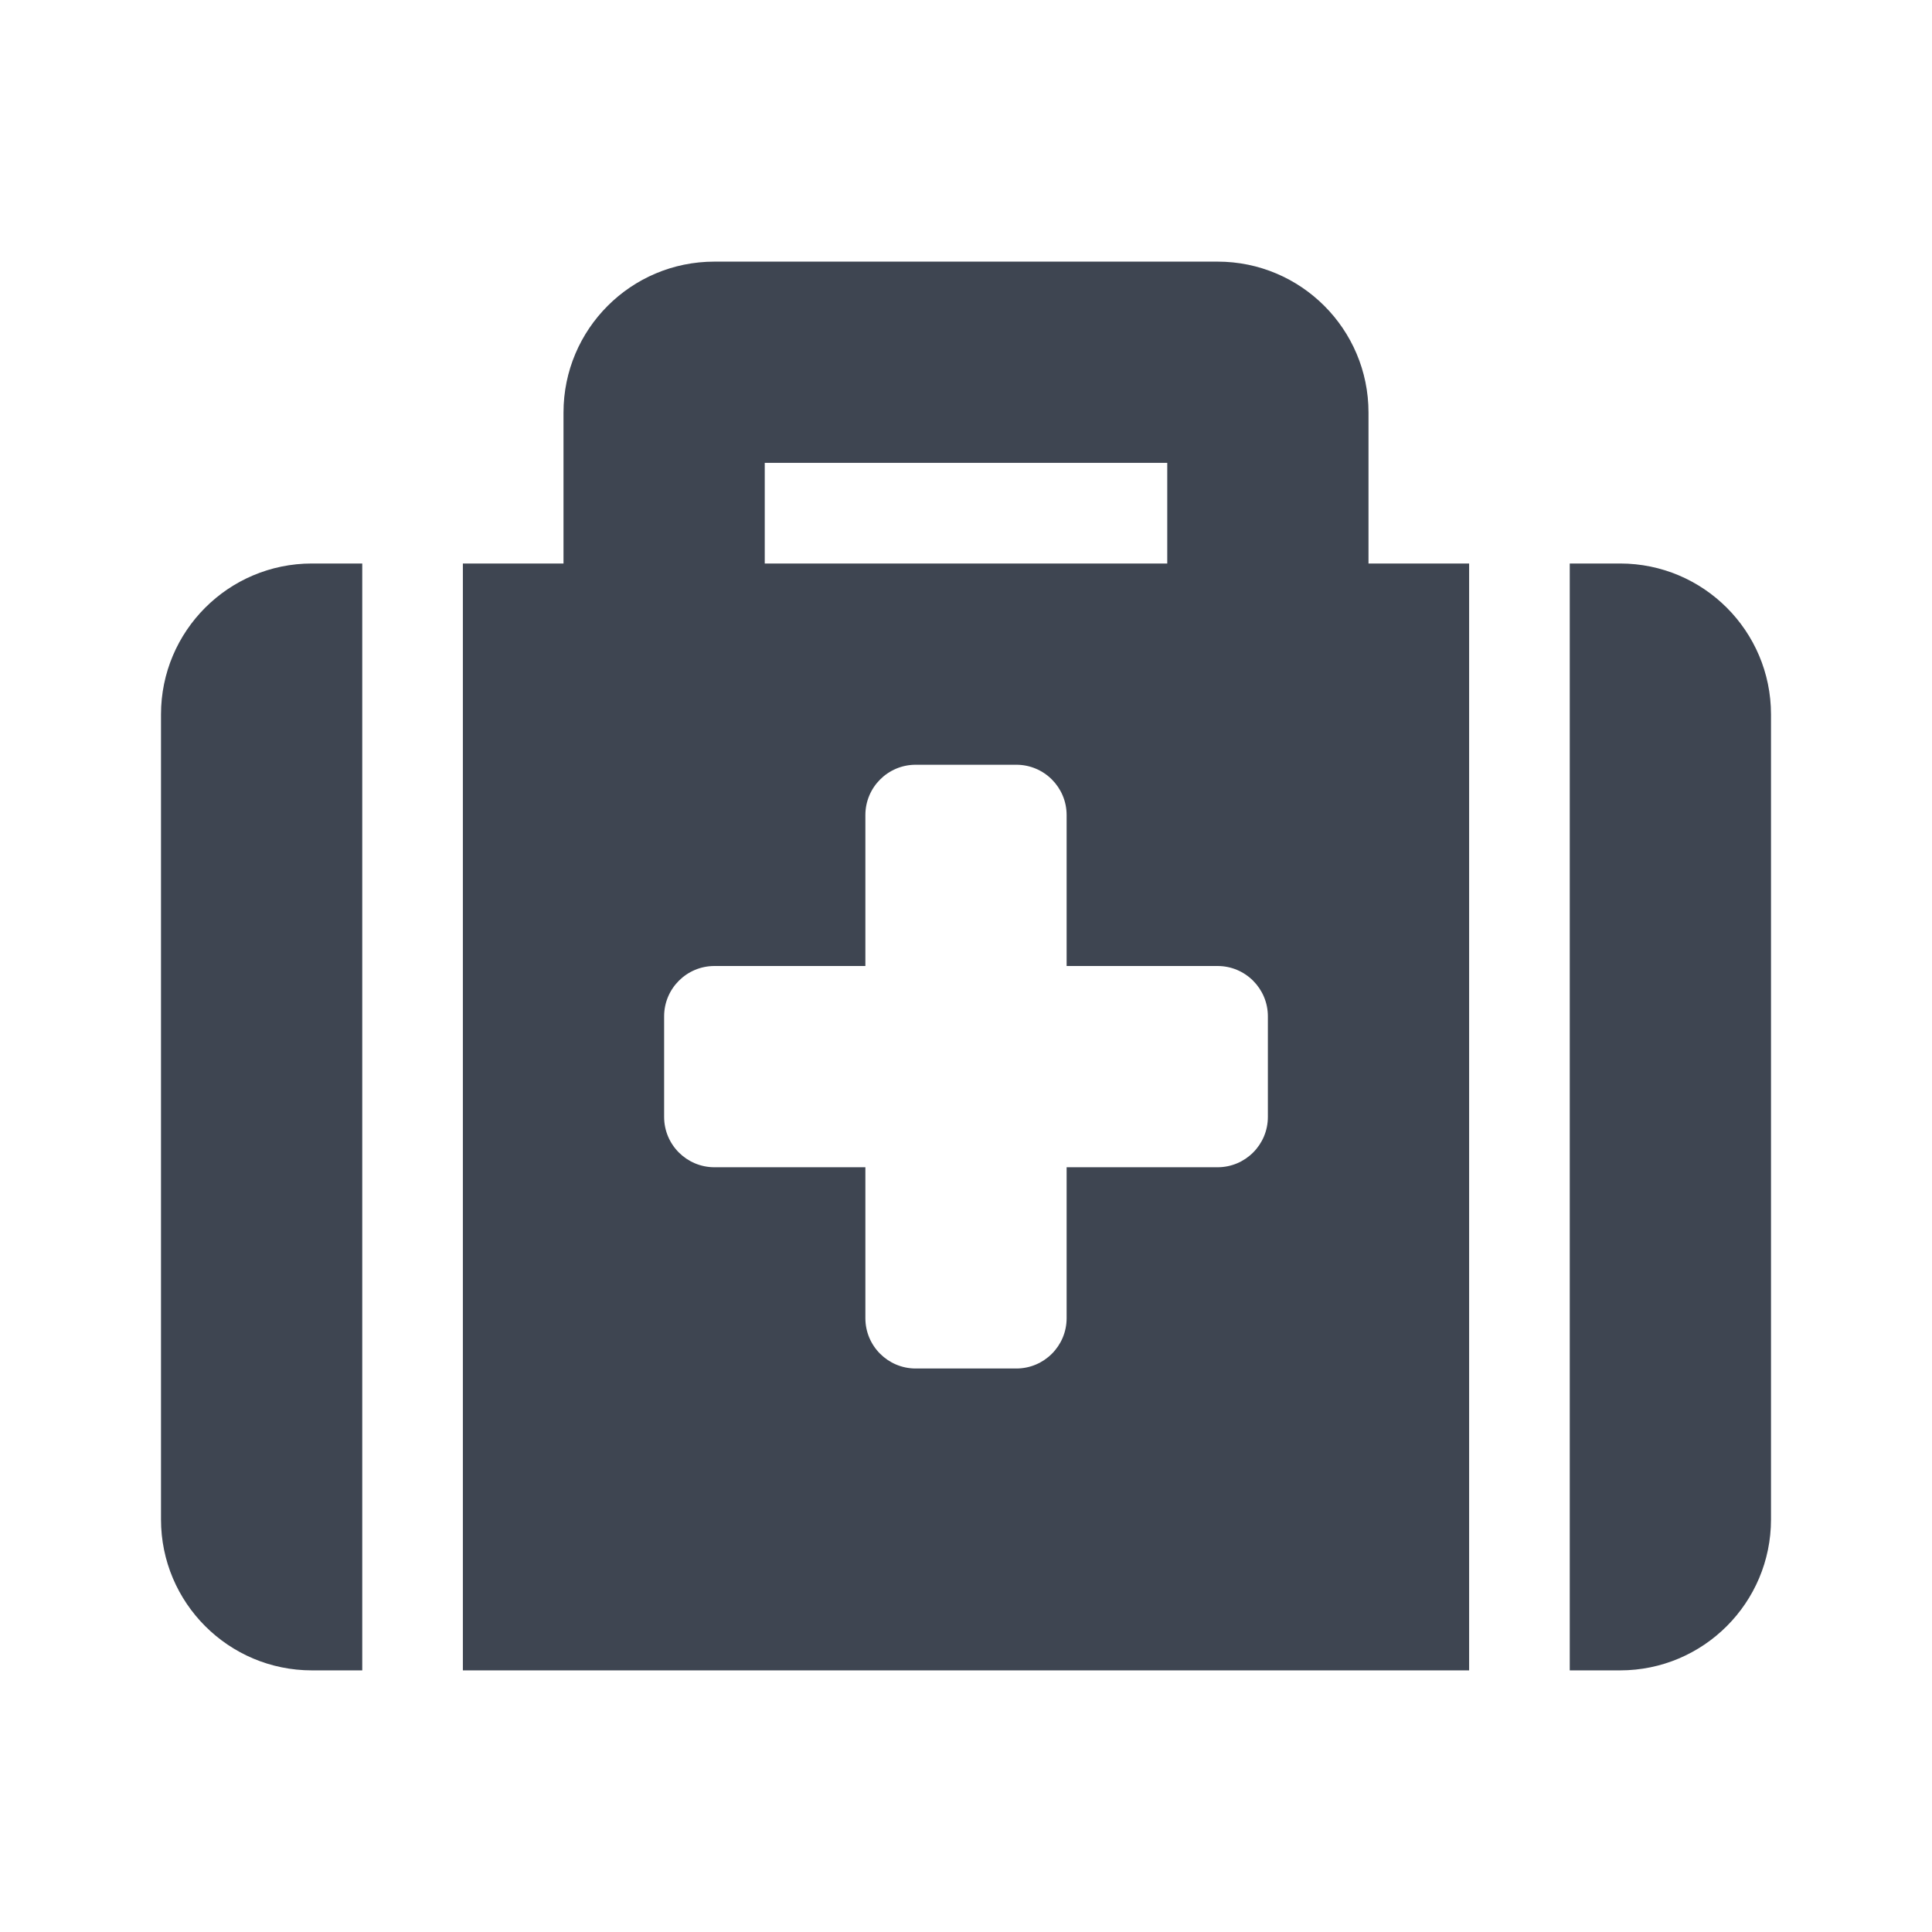 <svg width="24" height="24" viewBox="0 0 24 24" fill="none" xmlns="http://www.w3.org/2000/svg">
<path d="M5.75 20.75H18.25V7H17V5.125C17 4.089 16.16 3.25 15.125 3.25H8.875C7.839 3.25 7 4.089 7 5.125V7H5.75V20.75ZM9.5 5.75H14.5V7H9.5V5.75ZM22 8.875V18.875C22 19.91 21.16 20.75 20.125 20.75H19.5V7H20.125C21.16 7 22 7.839 22 8.875ZM4.5 20.75H3.875C2.839 20.75 2 19.91 2 18.875V8.875C2 7.839 2.839 7 3.875 7H4.5V20.75ZM15.75 12.625V13.875C15.75 14.22 15.47 14.5 15.125 14.5H13.25V16.375C13.25 16.72 12.97 17 12.625 17H11.375C11.03 17 10.75 16.72 10.75 16.375V14.5H8.875C8.53 14.5 8.25 14.22 8.25 13.875V12.625C8.25 12.28 8.53 12 8.875 12H10.75V10.125C10.75 9.78 11.03 9.5 11.375 9.5H12.625C12.97 9.5 13.25 9.78 13.25 10.125V12H15.125C15.47 12 15.75 12.28 15.75 12.625Z" fill="#3E4551"/>
</svg>
